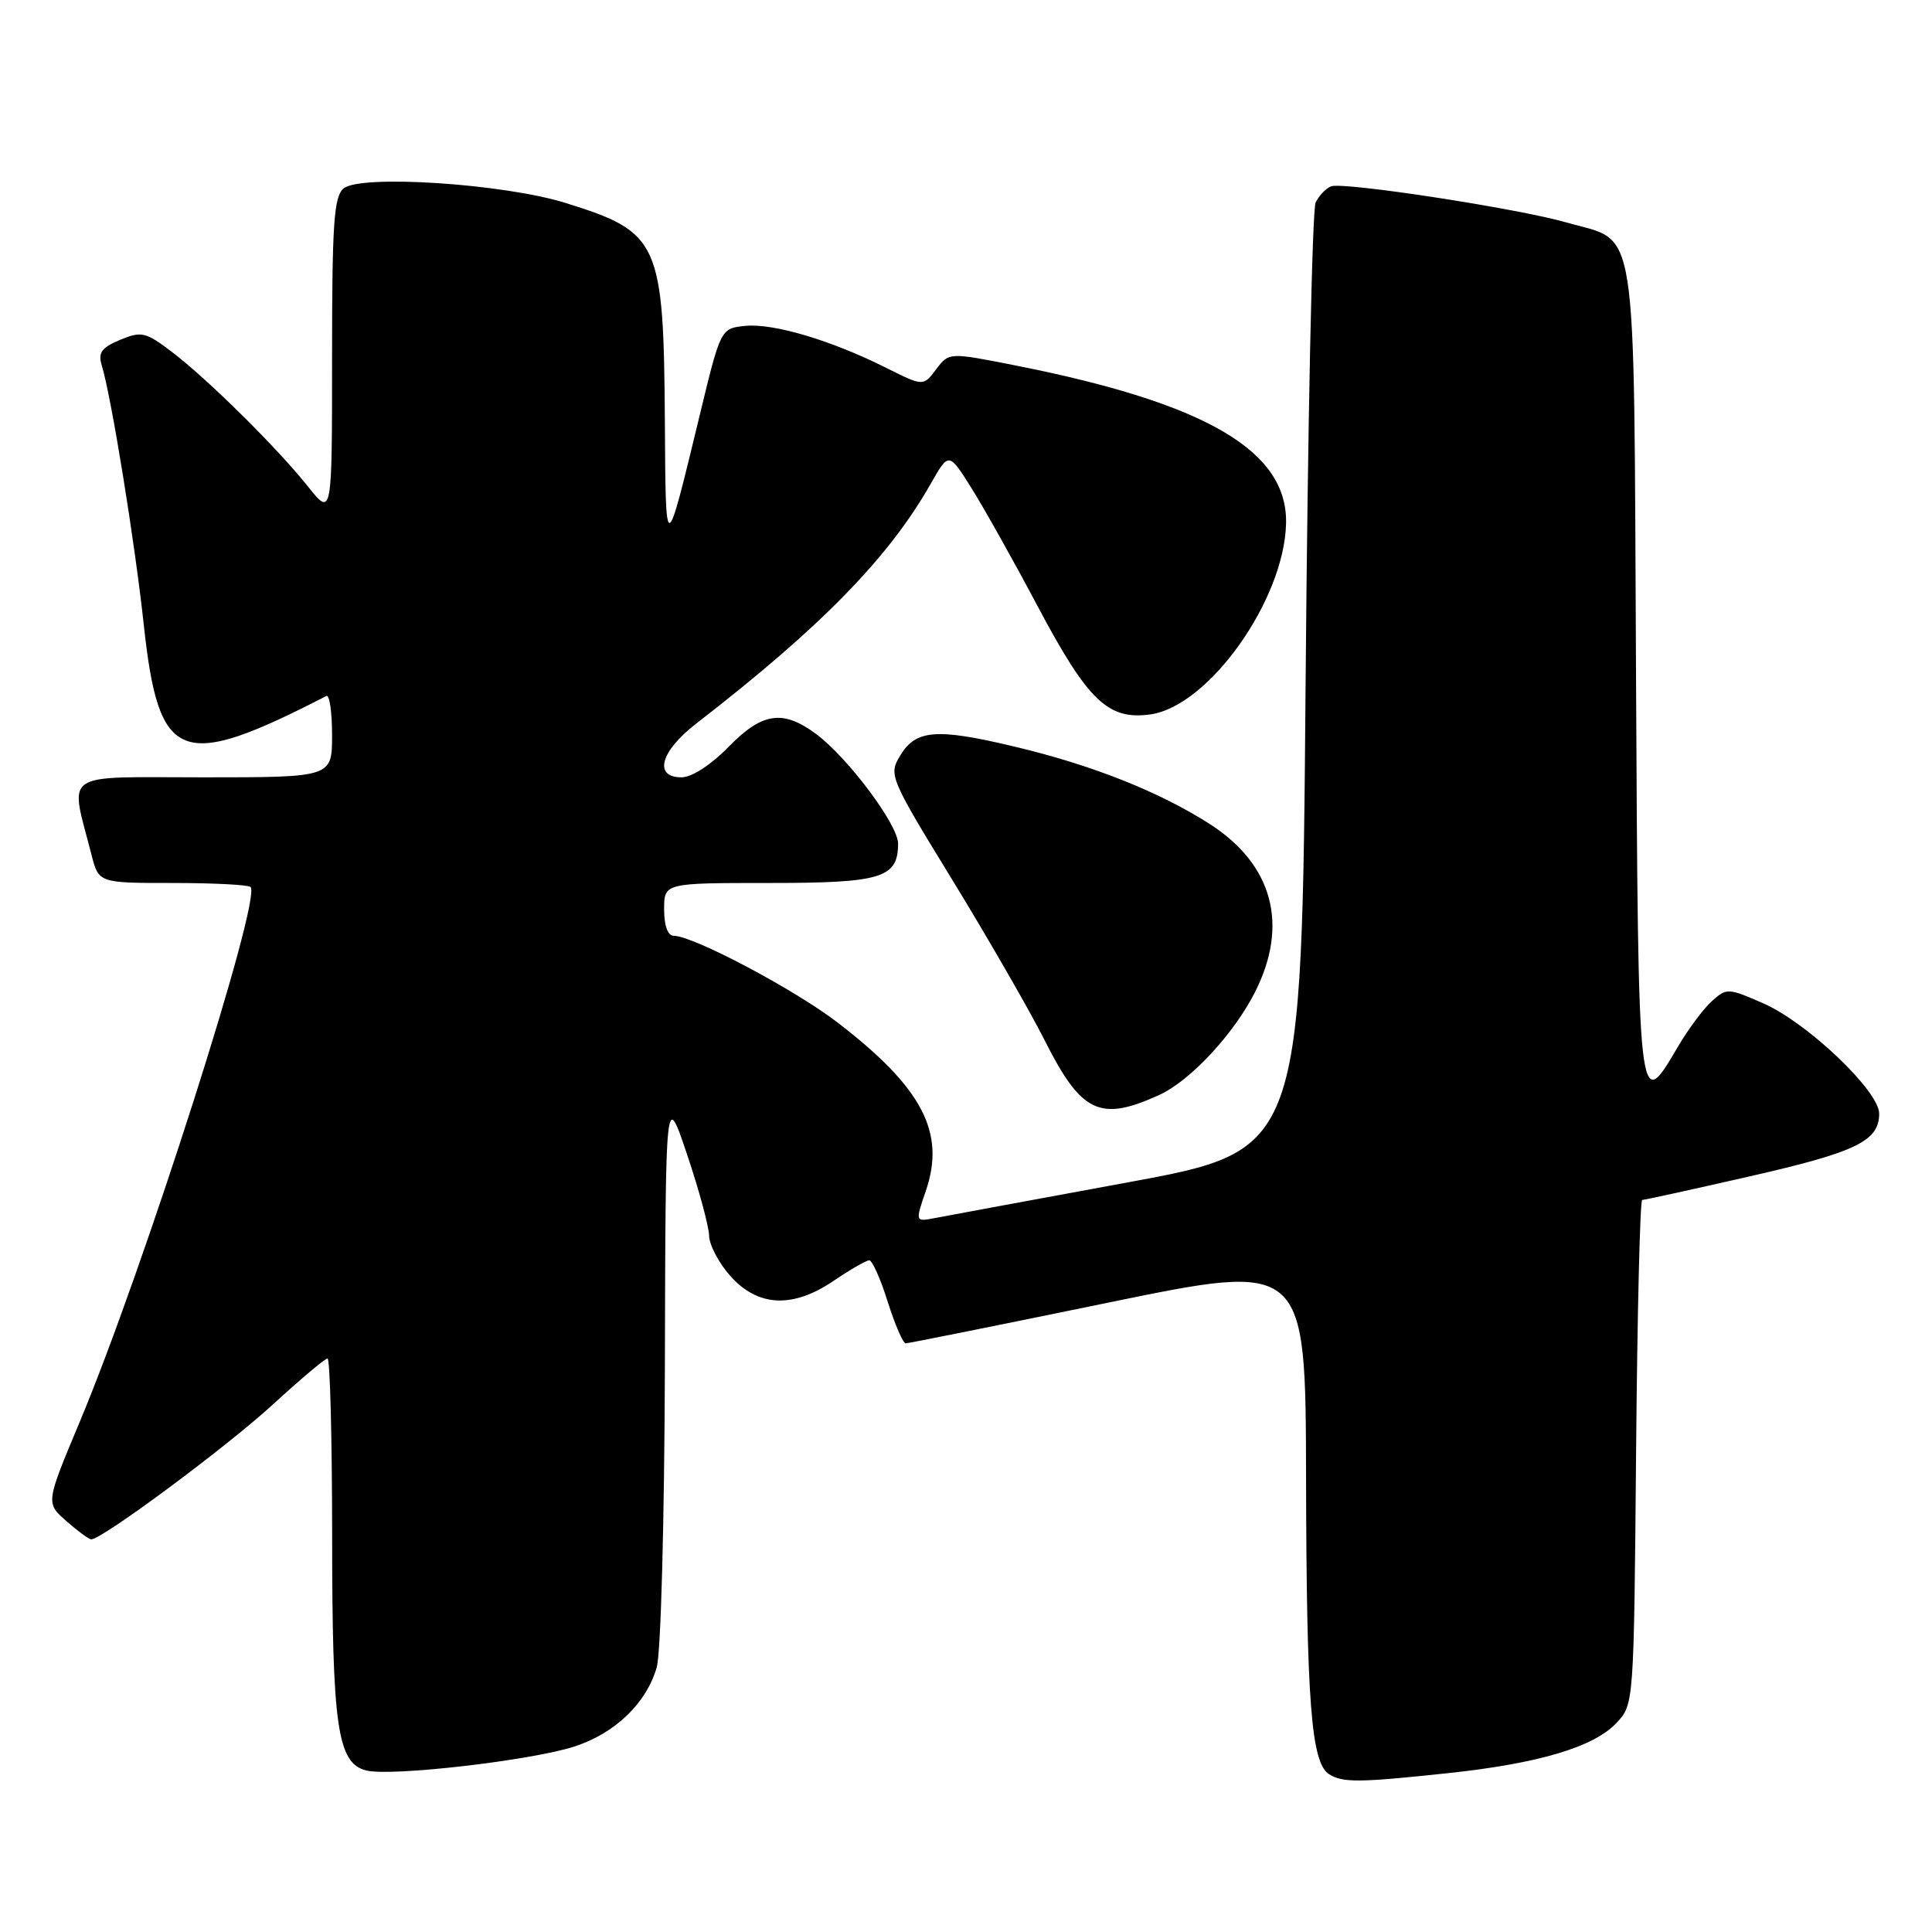 <?xml version="1.0" encoding="UTF-8" standalone="no"?>
<!DOCTYPE svg PUBLIC "-//W3C//DTD SVG 1.1//EN" "http://www.w3.org/Graphics/SVG/1.1/DTD/svg11.dtd" >
<svg xmlns="http://www.w3.org/2000/svg" xmlns:xlink="http://www.w3.org/1999/xlink" version="1.1" viewBox="0 0 256 256">
 <g >
 <path fill="currentColor"
d=" M 191.79 234.96 C 203.87 233.68 211.18 231.50 214.19 228.30 C 216.50 225.84 216.50 225.80 216.79 192.42 C 216.95 174.04 217.31 159.00 217.60 159.00 C 217.90 159.00 224.29 157.60 231.82 155.88 C 245.97 152.66 249.00 151.19 249.00 147.56 C 249.00 144.57 239.52 135.54 233.67 132.96 C 228.98 130.90 228.78 130.89 226.82 132.67 C 225.70 133.67 223.67 136.41 222.30 138.75 C 217.07 147.67 217.07 147.69 216.78 89.10 C 216.46 27.73 217.16 32.26 207.57 29.48 C 201.18 27.63 177.98 24.07 176.37 24.69 C 175.70 24.95 174.78 25.91 174.33 26.83 C 173.87 27.75 173.28 56.38 173.00 90.46 C 172.50 152.42 172.50 152.42 149.50 156.66 C 136.85 158.99 125.32 161.12 123.88 161.40 C 121.27 161.90 121.27 161.90 122.66 157.85 C 125.34 150.08 122.25 144.16 111.00 135.50 C 105.30 131.12 91.86 124.00 89.28 124.00 C 88.48 124.00 88.00 122.67 88.00 120.50 C 88.00 117.00 88.00 117.00 101.93 117.00 C 116.83 117.00 119.00 116.34 119.00 111.77 C 119.00 109.27 112.31 100.34 108.10 97.23 C 103.71 93.99 100.99 94.40 96.50 99.00 C 94.18 101.37 91.66 103.00 90.30 103.00 C 86.56 103.00 87.50 99.55 92.25 95.88 C 108.79 83.09 117.75 73.92 123.32 64.11 C 125.72 59.89 125.72 59.89 128.74 64.70 C 130.39 67.34 134.31 74.33 137.44 80.23 C 144.14 92.86 146.79 95.42 152.38 94.67 C 160.13 93.64 170.19 79.50 170.41 69.34 C 170.62 59.74 159.82 53.43 134.63 48.44 C 125.75 46.68 125.75 46.68 124.04 48.94 C 122.34 51.20 122.34 51.20 117.42 48.74 C 110.16 45.10 102.52 42.82 98.79 43.18 C 95.50 43.50 95.50 43.50 92.72 55.00 C 88.15 73.89 88.21 73.88 88.10 56.00 C 87.94 32.03 87.38 30.78 75.00 26.91 C 66.80 24.34 47.80 23.09 45.53 24.97 C 44.24 26.04 44.00 29.62 44.00 47.35 C 44.00 68.46 44.00 68.46 40.82 64.48 C 36.68 59.29 27.49 50.21 22.75 46.61 C 19.30 43.99 18.75 43.86 15.92 45.03 C 13.46 46.05 12.97 46.73 13.48 48.40 C 14.75 52.55 17.85 71.72 19.04 82.69 C 21.03 101.11 23.82 102.21 43.25 92.22 C 43.66 92.01 44.00 94.35 44.00 97.42 C 44.00 103.00 44.00 103.00 26.92 103.00 C 7.82 103.00 9.25 102.01 12.12 113.25 C 13.08 117.00 13.08 117.00 22.87 117.00 C 28.26 117.00 32.91 117.24 33.20 117.53 C 34.72 119.06 19.01 168.25 10.55 188.44 C 6.06 199.15 6.06 199.15 8.78 201.54 C 10.28 202.86 11.76 203.95 12.08 203.97 C 13.44 204.04 30.04 191.72 36.15 186.11 C 39.81 182.75 43.08 180.00 43.40 180.00 C 43.73 180.00 44.00 190.46 44.01 203.25 C 44.01 228.85 44.70 233.64 48.54 234.60 C 51.80 235.42 70.33 233.29 76.09 231.43 C 81.50 229.68 85.65 225.69 87.02 220.93 C 87.57 219.01 88.04 201.54 88.10 181.01 C 88.19 144.50 88.19 144.50 91.05 153.00 C 92.63 157.68 93.93 162.51 93.96 163.73 C 93.98 164.96 95.25 167.37 96.78 169.08 C 100.45 173.19 105.06 173.39 110.50 169.69 C 112.68 168.21 114.79 167.00 115.18 167.00 C 115.58 167.00 116.68 169.47 117.63 172.50 C 118.59 175.53 119.66 178.00 120.01 178.00 C 120.36 178.00 132.43 175.57 146.83 172.61 C 173.00 167.22 173.00 167.22 173.06 195.86 C 173.12 225.58 173.74 233.59 176.11 235.09 C 177.91 236.23 180.07 236.21 191.79 234.96 Z  M 153.58 145.10 C 157.70 143.23 163.45 137.06 166.29 131.47 C 170.81 122.54 168.66 114.56 160.29 109.18 C 153.60 104.90 144.69 101.36 134.35 98.91 C 124.06 96.46 121.35 96.68 119.28 100.12 C 117.73 102.68 117.87 103.02 126.29 116.76 C 131.01 124.48 136.47 133.97 138.42 137.84 C 143.28 147.49 145.73 148.67 153.58 145.10 Z "/>
</g>
</svg>